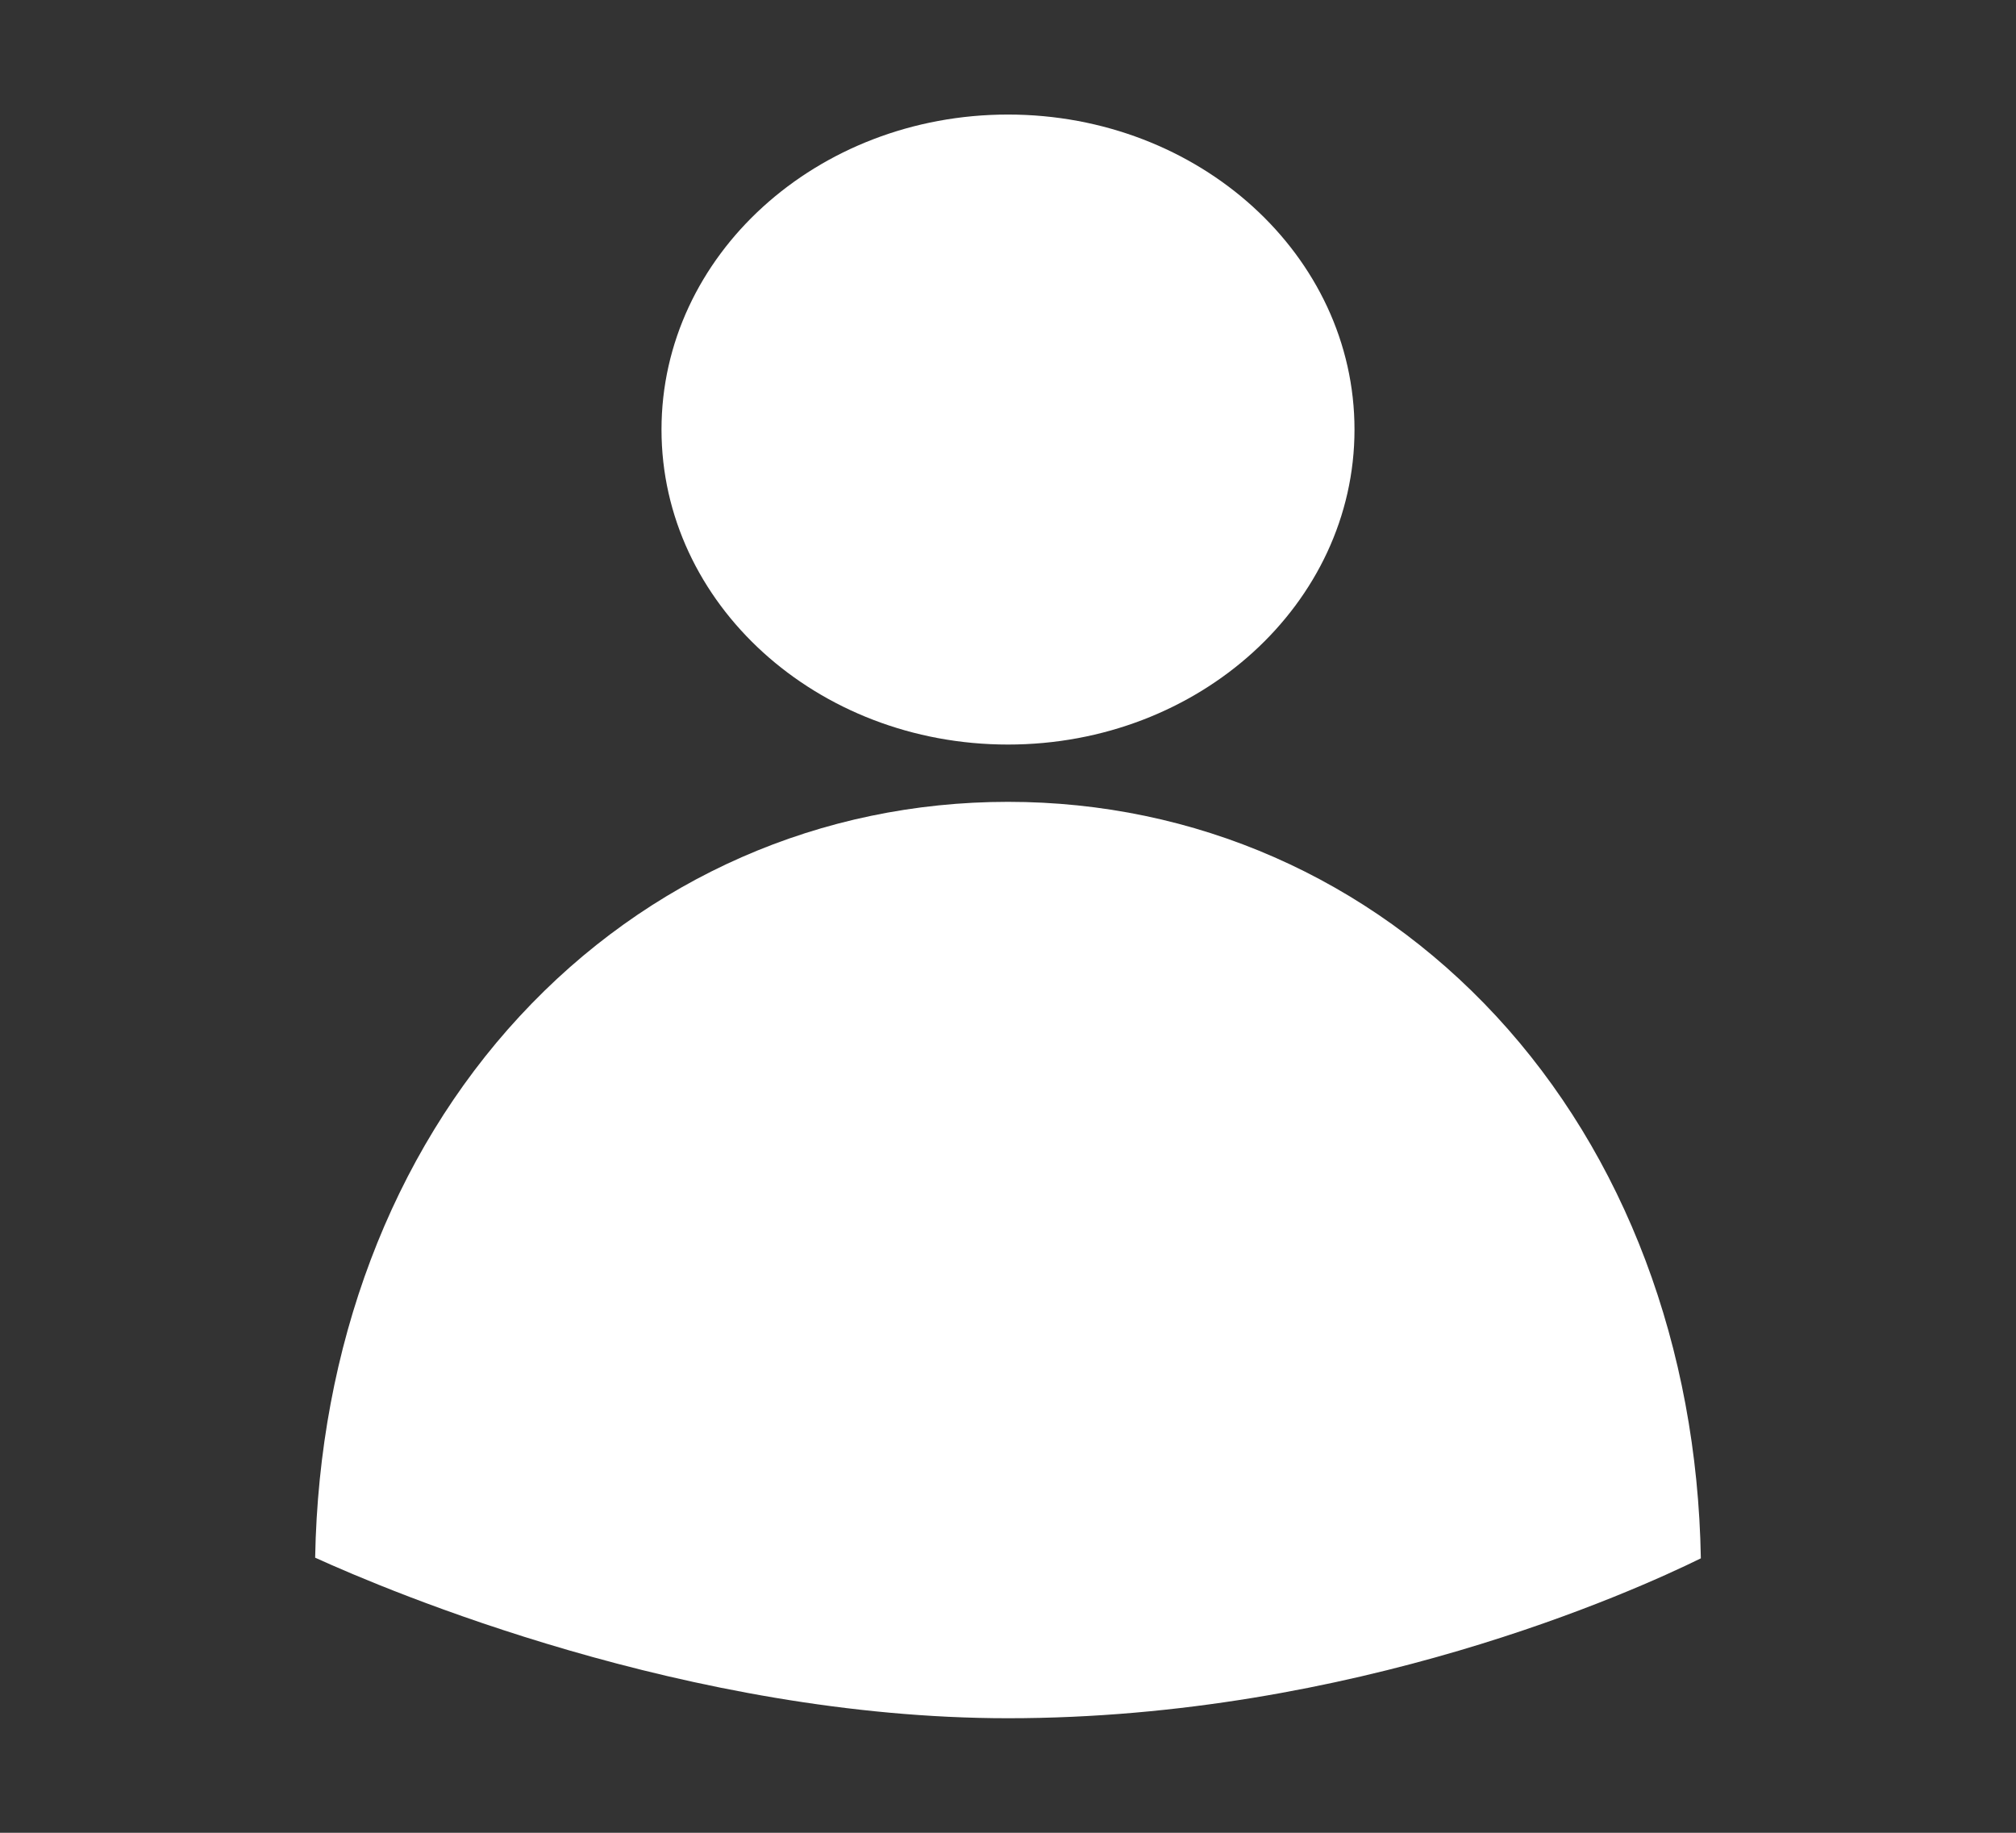 <svg width="55" height="50" viewBox="0 0 55 50" fill="none" xmlns="http://www.w3.org/2000/svg">
<rect x="0" y="0" width="55" height="50" fill="#333333" stroke="none"/>
<path d="M46.402 42.513C46.303 36.752 44.329 31.513 40.819 27.721C37.329 23.951 32.599 21.875 27.5 21.875C22.4 21.875 17.671 23.951 14.181 27.721C10.674 31.509 8.701 36.74 8.598 42.495C10.581 43.398 18.787 46.875 27.5 46.875C36.922 46.875 44.563 43.418 46.402 42.513Z" fill="white"/>
<path d="M27.5 20.312C32.721 20.312 36.953 16.465 36.953 11.719C36.953 6.973 32.721 3.125 27.5 3.125C22.279 3.125 18.047 6.973 18.047 11.719C18.047 16.465 22.279 20.312 27.5 20.312Z" fill="white"/>
</svg>
